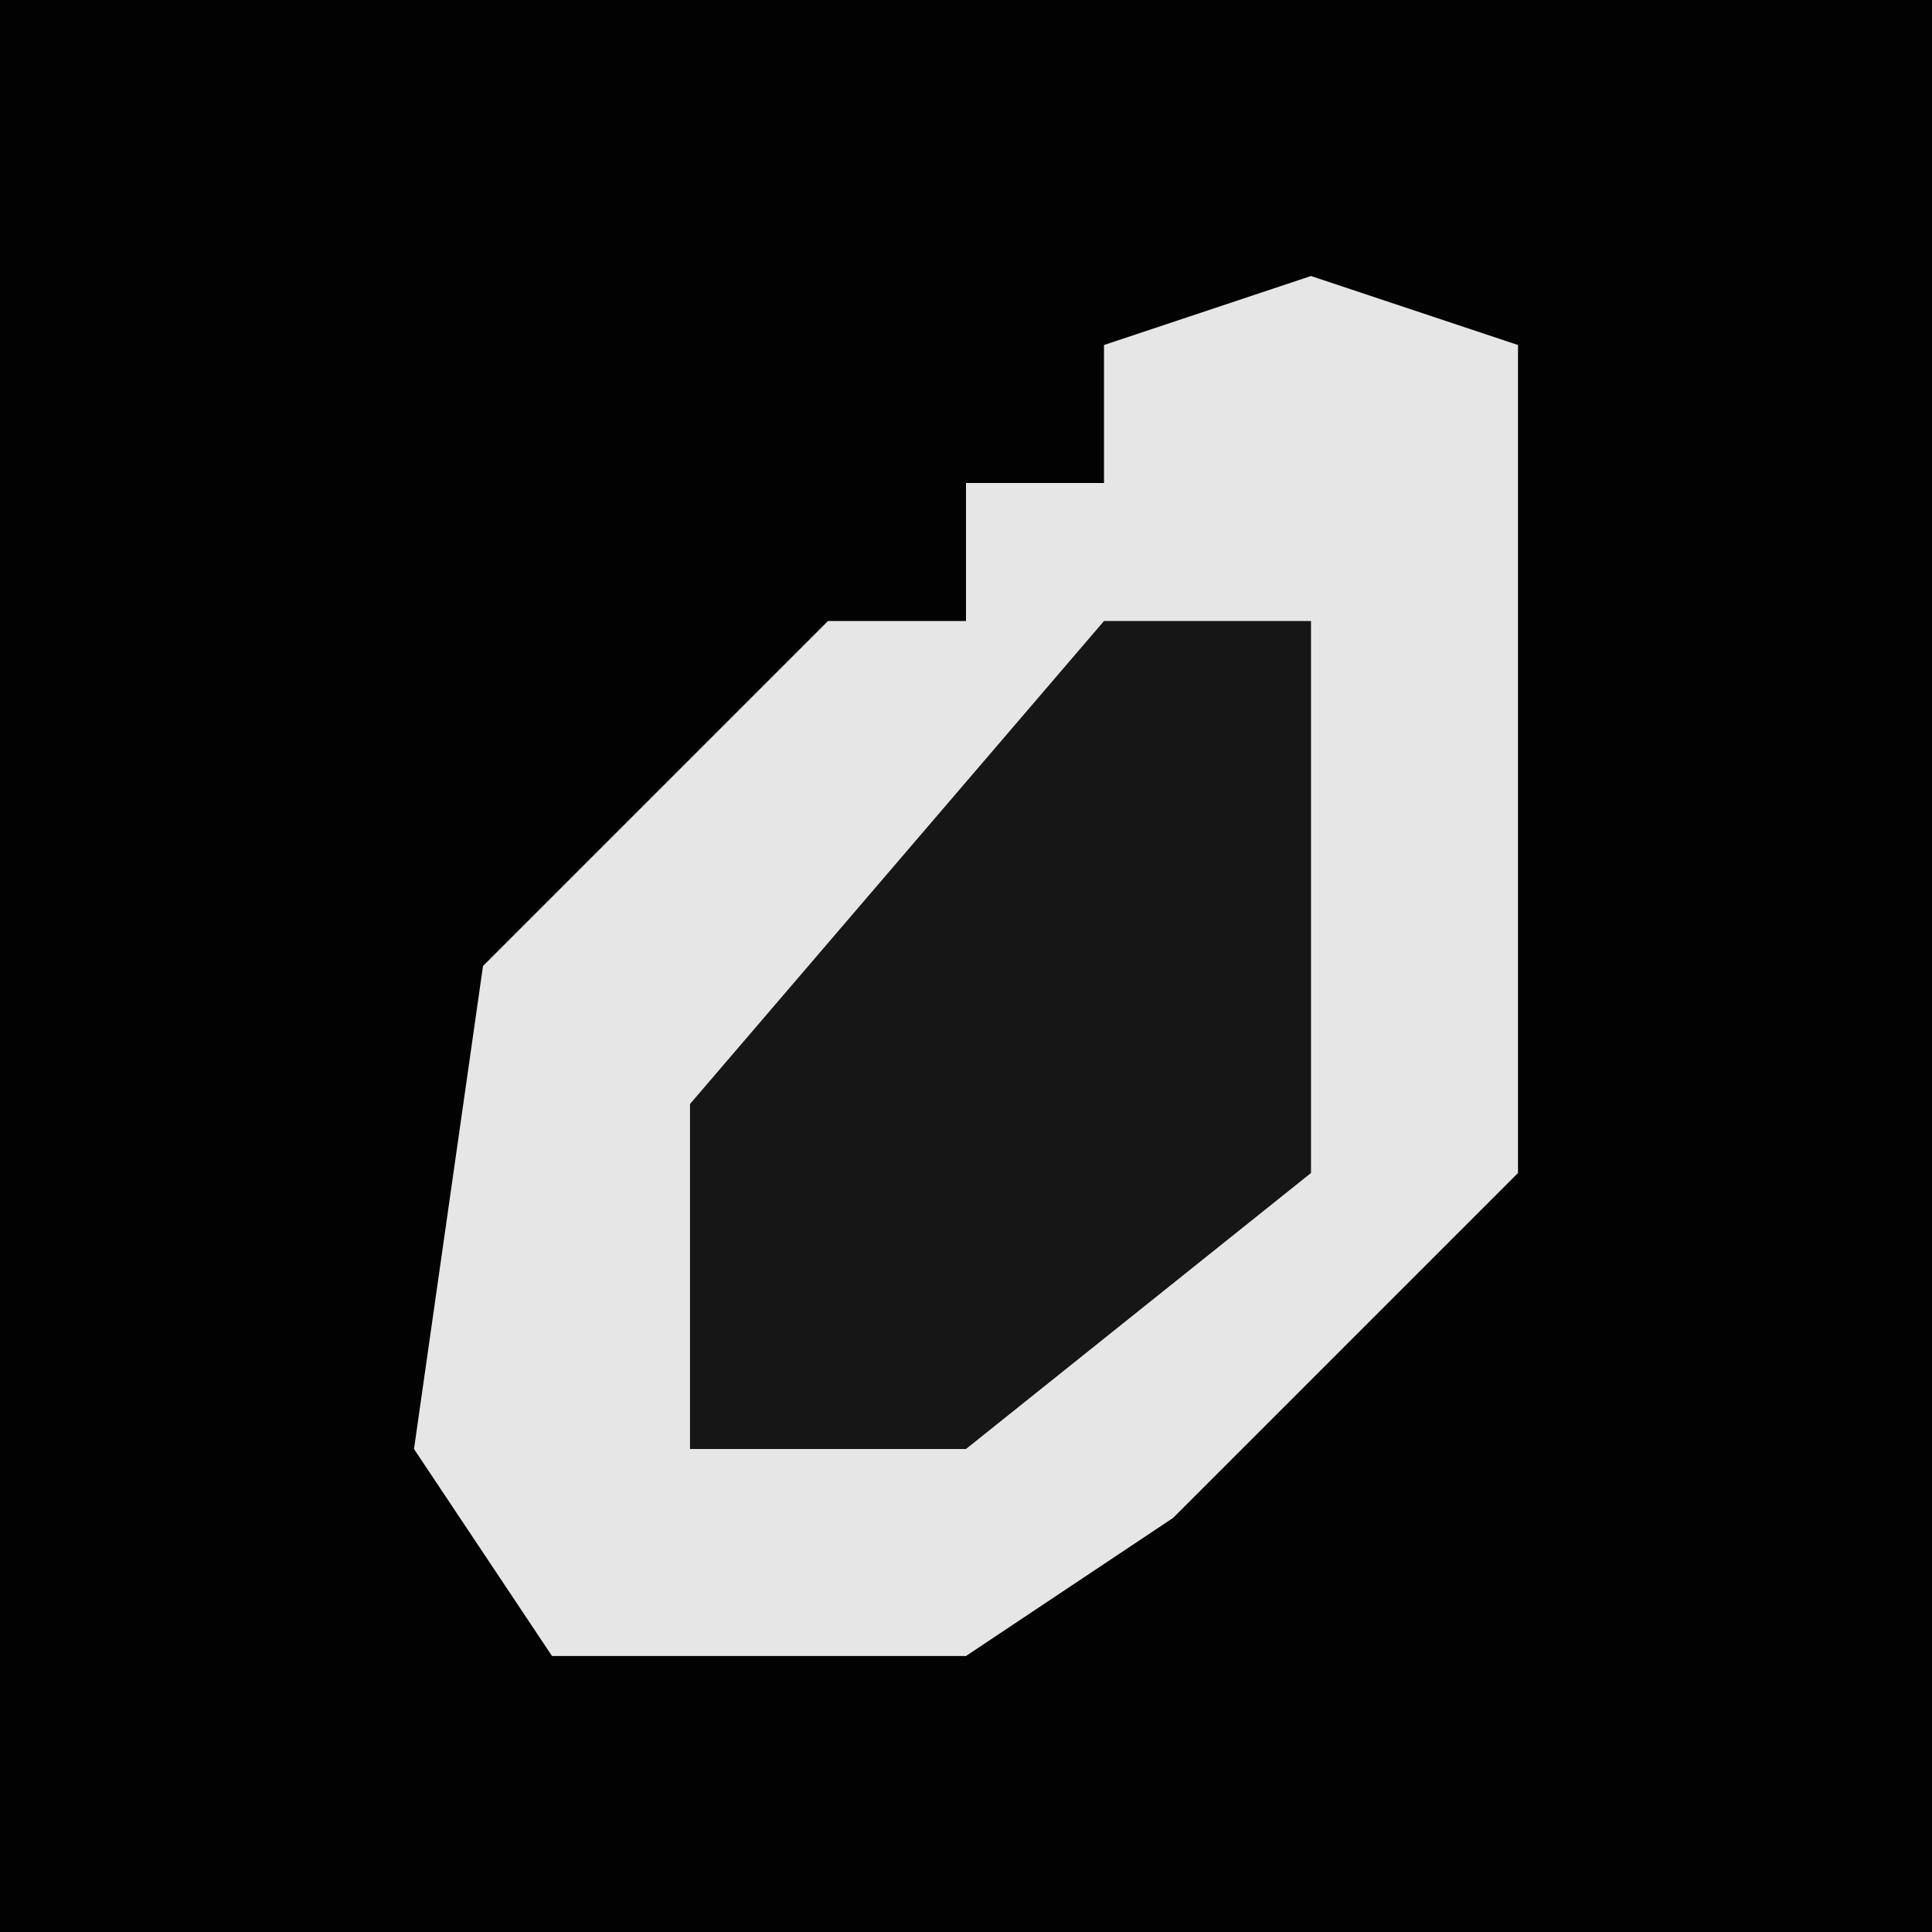<?xml version="1.0" encoding="UTF-8"?>
<svg version="1.1" xmlns="http://www.w3.org/2000/svg" width="28" height="28">
<path d="M0,0 L28,0 L28,28 L0,28 Z " fill="#020202" transform="translate(0,0)"/>
<path d="M0,0 L3,1 L3,13 L-2,18 L-5,20 L-11,20 L-13,17 L-12,10 L-7,5 L-5,5 L-5,3 L-3,3 L-3,1 Z " fill="#E6E6E6" transform="translate(19,4)"/>
<path d="M0,0 L3,0 L3,8 L-2,12 L-6,12 L-6,7 Z " fill="#161616" transform="translate(16,9)"/>
</svg>
